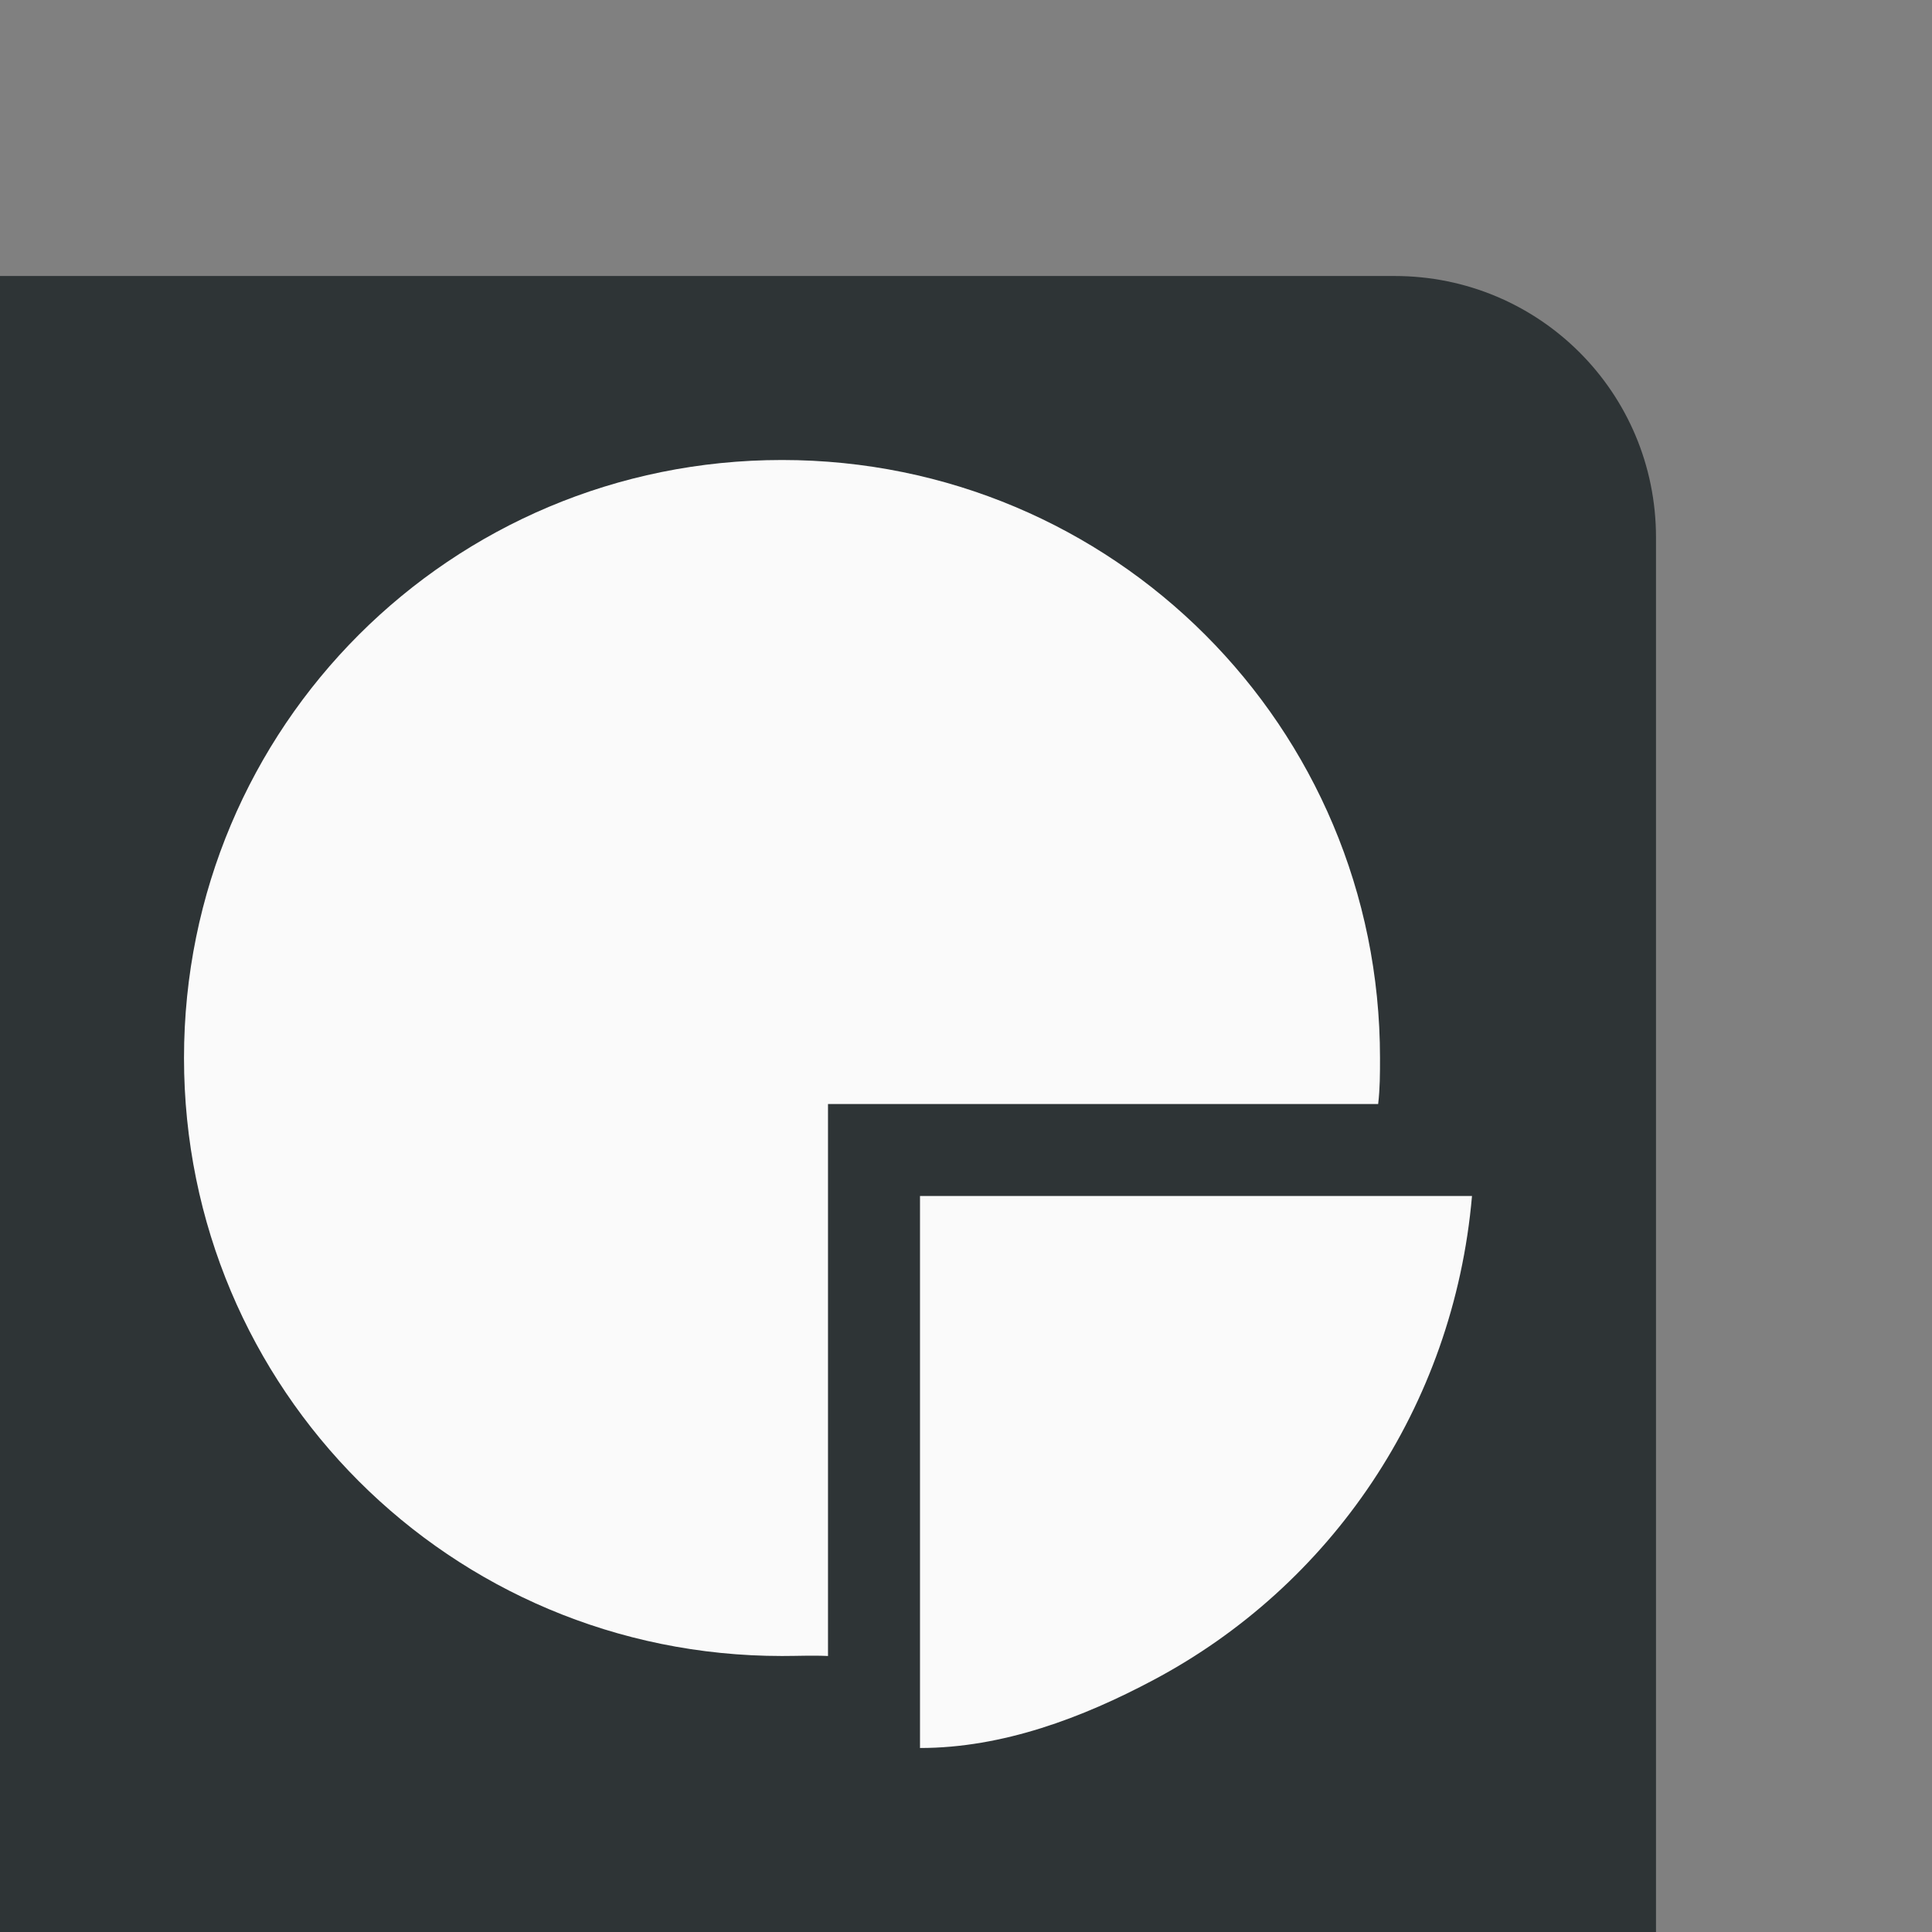 <svg height="21" viewBox="0 0 21 21" width="21" xmlns="http://www.w3.org/2000/svg"><rect x="0" y="0" width="21" height="21" fill="#808080" stroke="none"/><path d="m0 3v2.842 12.316 2.842h15.158 2.842v-2.842-12.316c0-1.575-1.268-2.842-2.842-2.842h-11.842z" fill="#2e3436"/><path d="m8.5 5c-3.6 0-6.5 2.9-6.5 6.5s2.9 6.5 6.5 6.5c.17 0 .334-.008.5 0v-6h5.98c.02-.17.02-.33.02-.5 0-3.6-2.9-6.5-6.5-6.5zm1.5 8v6c.9 0 1.769-.33 2.539-.74 1.92-1.02 3.261-2.96 3.461-5.26z" fill="#fafafa"/></svg>